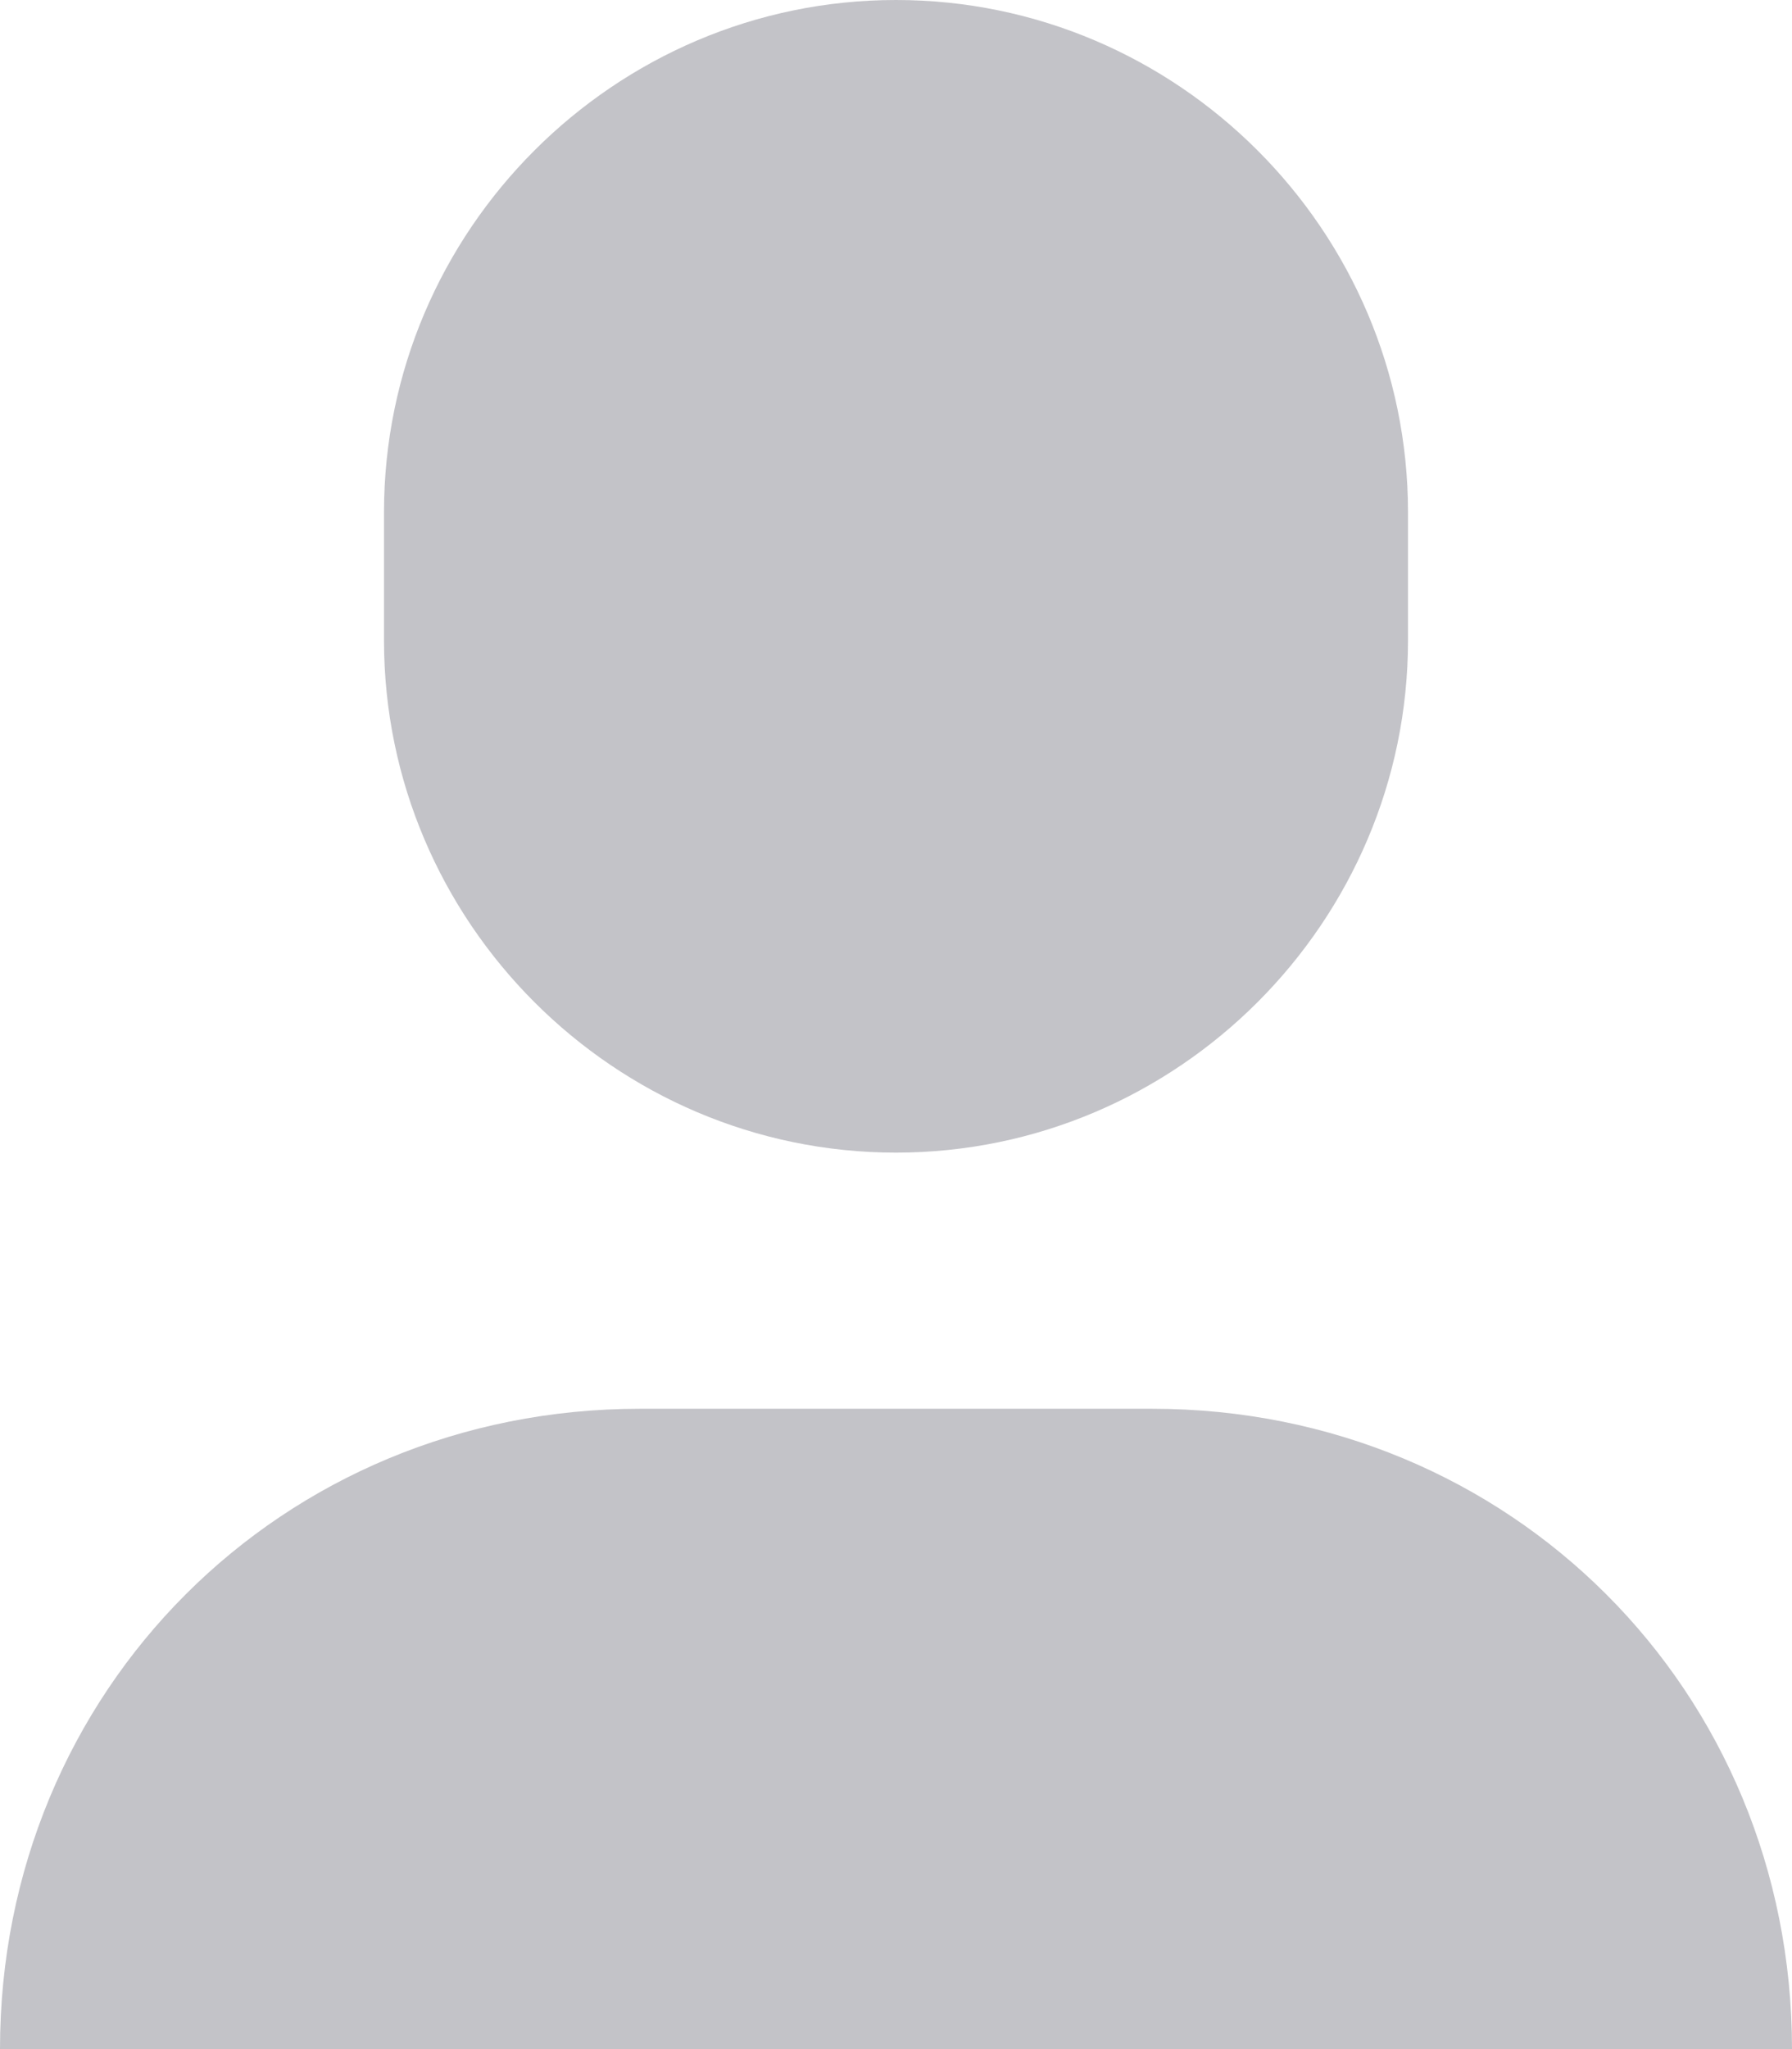 <?xml version="1.0" encoding="UTF-8" standalone="no"?>
<svg width="14px" height="16px" viewBox="0 0 14 16" version="1.1" xmlns="http://www.w3.org/2000/svg" xmlns:xlink="http://www.w3.org/1999/xlink">
    <!-- Generator: Sketch 48.2 (47327) - http://www.bohemiancoding.com/sketch -->
    <title>icon/user</title>
    <desc>Created with Sketch.</desc>
    <defs></defs>
    <g id="Icons" stroke="none" stroke-width="1" fill="none" fill-rule="evenodd" transform="translate(-208, -549)">
        <g id="icon/user" transform="translate(208, 549)" fill="#C3C3C8">
            <path d="M7,9 C4.8,9 3,7.2 3,5 L3,4 C3,1.8 4.8,0 7,0 C9.2,0 11,1.8 11,4 L11,5 C11,7.2 9.2,9 7,9 Z M9,11 C11.8,11 14,13.2 14,16 L0,16 C0,13.2 2.2,11 5,11 L9,11 Z" id="Combined-Shape"></path>
        </g>
    </g>
</svg>